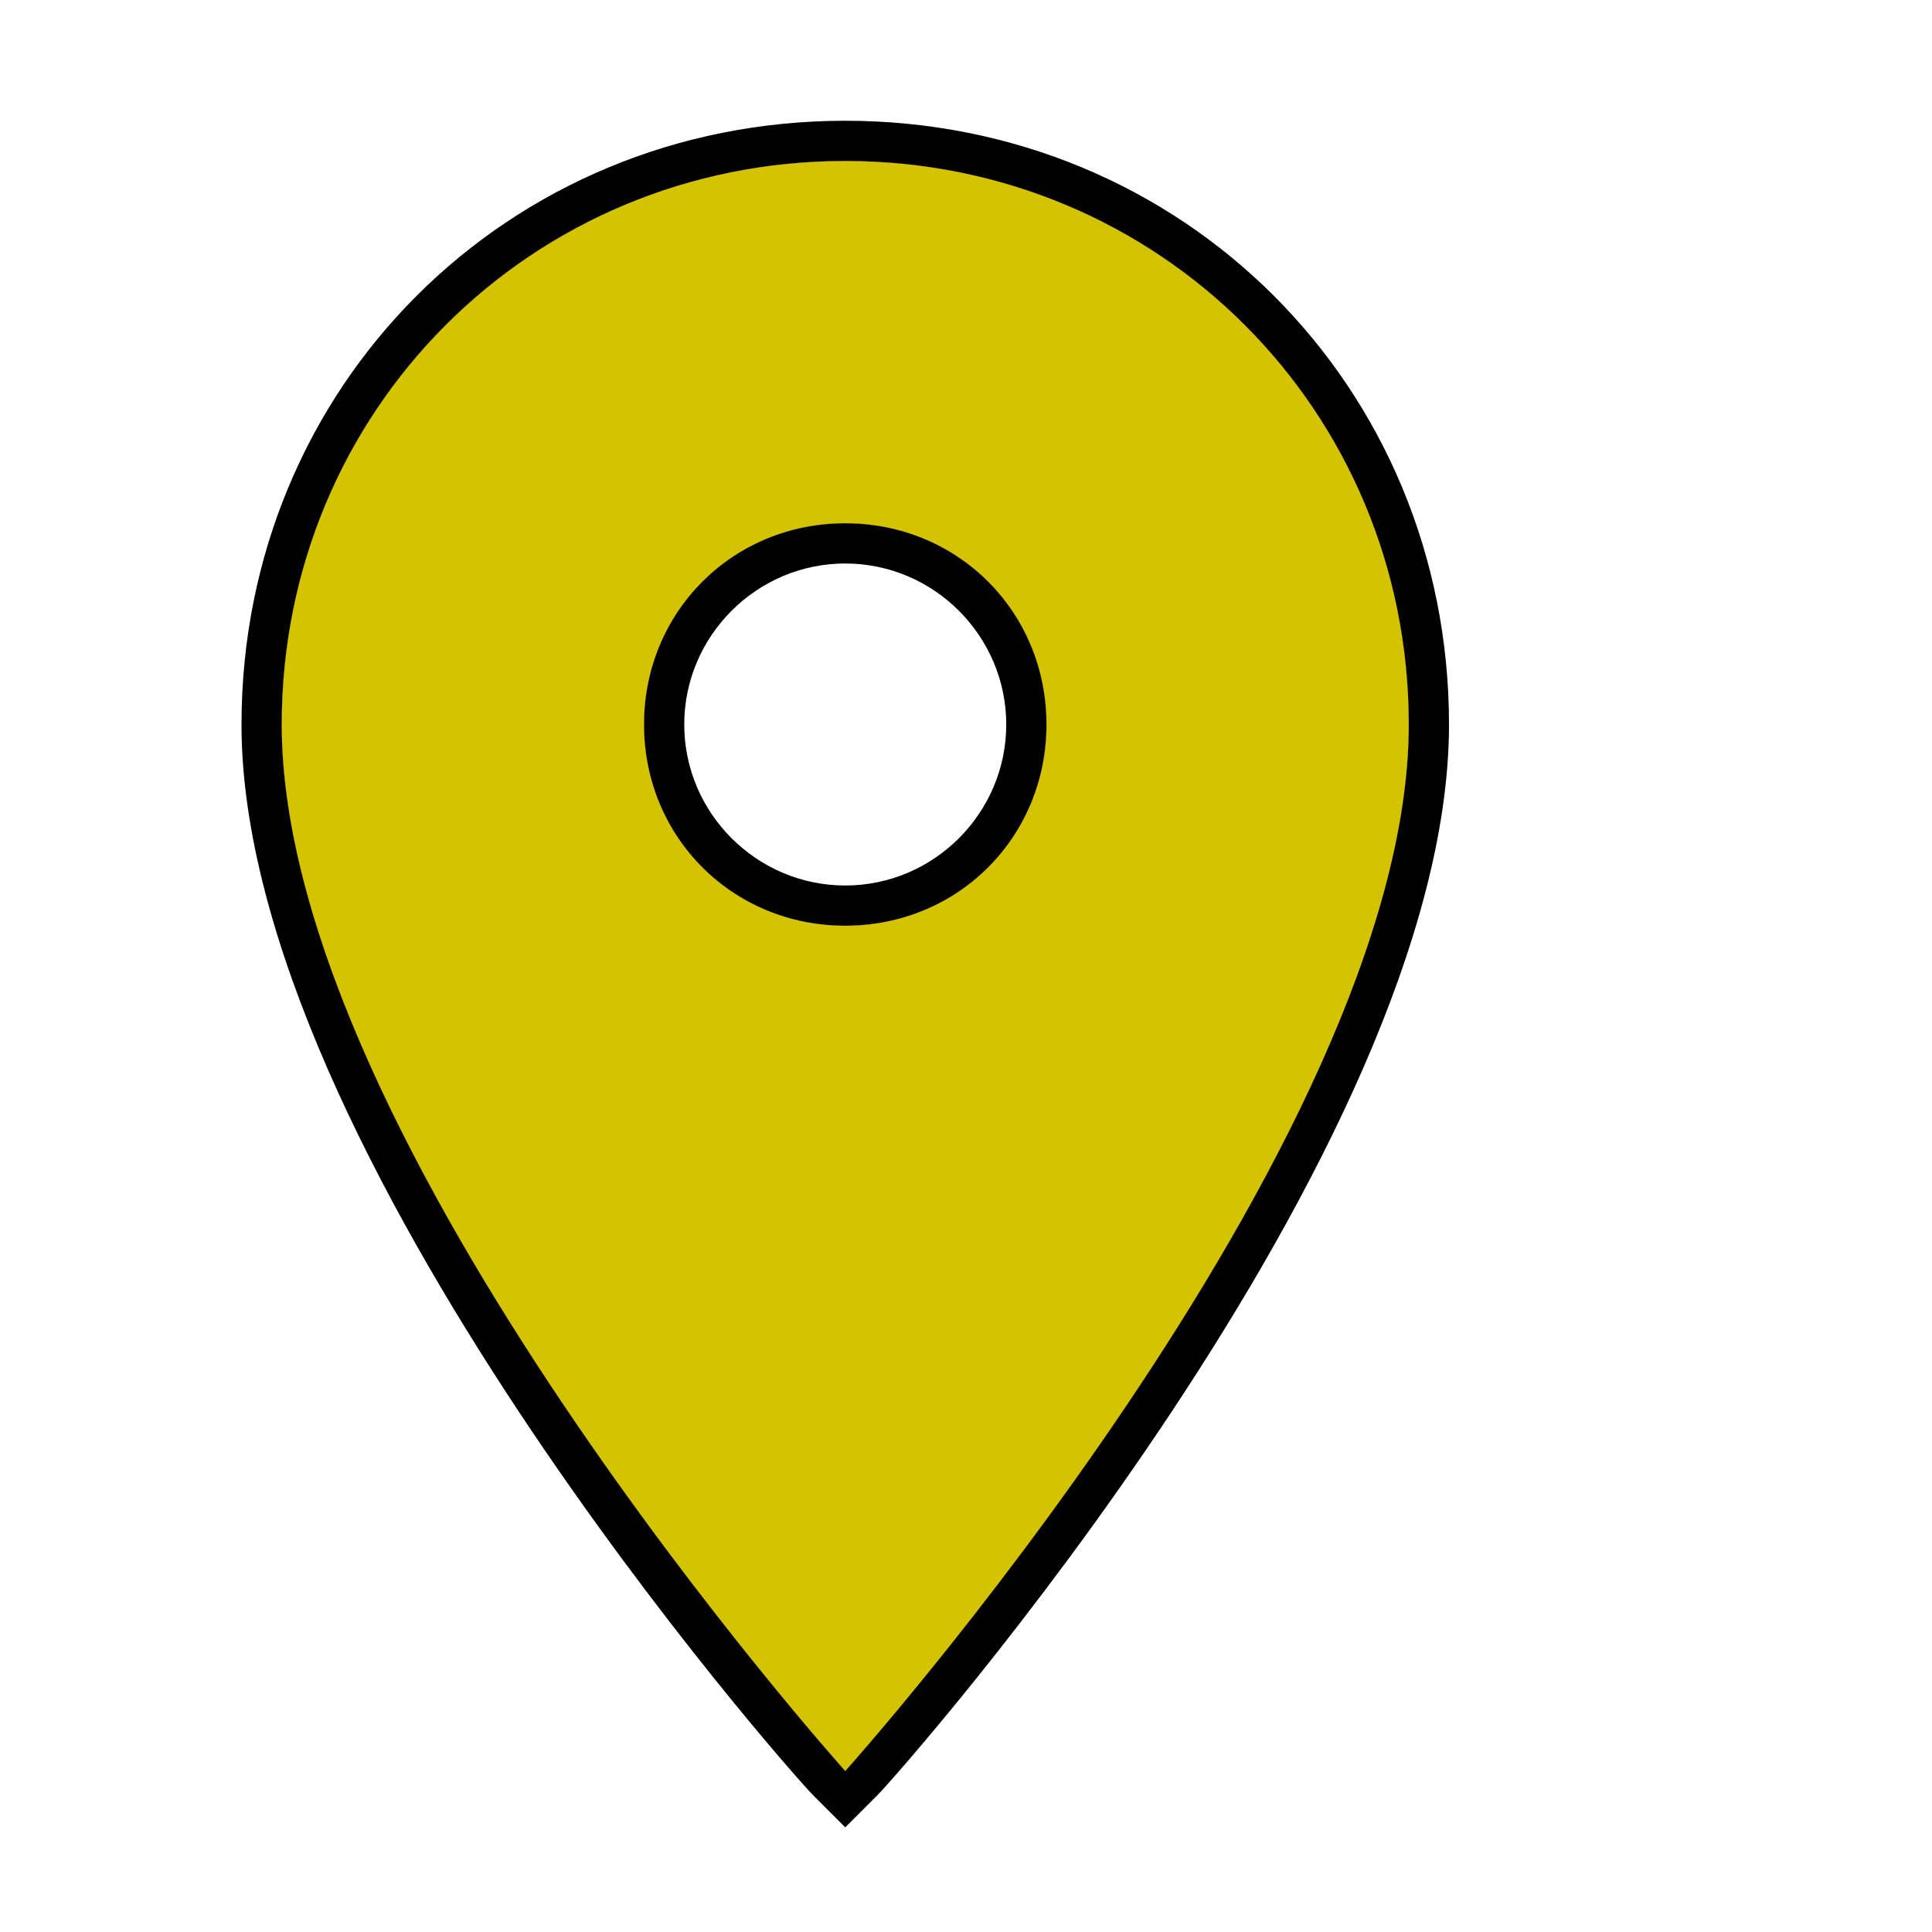 <?xml version="1.0" encoding="utf-8"?>
<!-- Generator: Adobe Illustrator 25.2.1, SVG Export Plug-In . SVG Version: 6.00 Build 0)  -->
<svg version="1.1" xmlns="http://www.w3.org/2000/svg" xmlns:xlink="http://www.w3.org/1999/xlink" x="0px" y="0px"
	 viewBox="0 0 24 24" style="enable-background:new 0 0 24 24;" xml:space="preserve">
<style type="text/css">
	.st0{display:none;}
	.st1{display:inline;}
	.st2{display:inline;fill:none;}
	.st3{fill:none;}
	.st4{fill:#25AA00;}
	.st5{fill:#D80000;}
	.st6{display:inline;fill:#0066D6;}
	.st7{fill:#D3C300;}
</style>
<g id="Layer_1">
	<g id="Layer_1_2_">
		<g id="Layer_1_1_" class="st0">
			<path class="st1" d="M20.5,4.7c-3.4-1.9-7.6-0.8-9.6,2.6C8.3,11.8,10.5,22,10.5,22s9.9-3.2,12.6-7.8C25,10.9,23.8,6.6,20.5,4.7z
				 M15.7,12.9c-1.2-0.7-1.6-2.2-0.9-3.4c0.7-1.2,2.2-1.6,3.4-0.9s1.6,2.2,0.9,3.4S16.9,13.6,15.7,12.9z"/>
			<path class="st2" d="M0,0h24v24H0V0z"/>
		</g>
		<g id="Layer_2_1_">
			<g>
				<path d="M10.1,22.3C9.8,22,3,14.3,3,9c0-4.2,3.3-7.5,7.5-7.5S18,4.8,18,9c0,5.3-6.8,13-7.1,13.3l-0.4,0.4L10.1,22.3z M10.5,7
					c-1.1,0-2,0.9-2,2s0.9,2,2,2s2-0.9,2-2S11.6,7,10.5,7z"/>
			</g>
			<path class="st3" d="M0,0h25.6v24H0V0z"/>
		</g>
	</g>
	<g id="Green">
		<g id="Layer_2_2_">
			<g>
				<path class="st4" d="M10.5,2c-3.9,0-7,3.1-7,7c0,5.2,7,13,7,13s7-7.8,7-13C17.5,5.1,14.4,2,10.5,2z M10.5,11.5
					C9.1,11.5,8,10.4,8,9s1.1-2.5,2.5-2.5S13,7.6,13,9S11.9,11.5,10.5,11.5z"/>
			</g>
			<path class="st3" d="M0,0h25.6v24H0V0z"/>
		</g>
	</g>
	<g id="Red">
		<g id="Layer_2_4_">
			<g>
				<path class="st5" d="M10.5,2c-3.9,0-7,3.1-7,7c0,5.2,7,13,7,13s7-7.8,7-13C17.5,5.1,14.4,2,10.5,2z M10.5,11.5
					C9.1,11.5,8,10.4,8,9s1.1-2.5,2.5-2.5S13,7.6,13,9S11.9,11.5,10.5,11.5z"/>
			</g>
			<path class="st3" d="M0,0h25.6v24H0V0z"/>
		</g>
	</g>
	<g id="Orange">
		<g id="Layer_2_3_">
			<g>
				<path d="M10.5,2c-3.9,0-7,3.1-7,7c0,5.2,7,13,7,13s7-7.8,7-13C17.5,5.1,14.4,2,10.5,2z M10.5,11.5C9.1,11.5,8,10.4,8,9
					s1.1-2.5,2.5-2.5S13,7.6,13,9S11.9,11.5,10.5,11.5z"/>
			</g>
			<path class="st3" d="M0,0h25.6v24H0V0z"/>
		</g>
	</g>
</g>
<g id="Layer_2" class="st0">
	<path class="st6" d="M10.5,2c-3.9,0-7,3.1-7,7c0,5.2,7,13,7,13s7-7.8,7-13C17.5,5.1,14.4,2,10.5,2z M10.5,11.5C9.1,11.5,8,10.4,8,9
		s1.1-2.5,2.5-2.5S13,7.6,13,9S11.9,11.5,10.5,11.5z"/>
</g>
<g id="Layer_2_copy">
	<path class="st7" d="M10.5,2c-3.9,0-7,3.1-7,7c0,5.2,7,13,7,13s7-7.8,7-13C17.5,5.1,14.4,2,10.5,2z M10.5,11.5C9.1,11.5,8,10.4,8,9
		s1.1-2.5,2.5-2.5S13,7.6,13,9S11.9,11.5,10.5,11.5z"/>
</g>
</svg>
